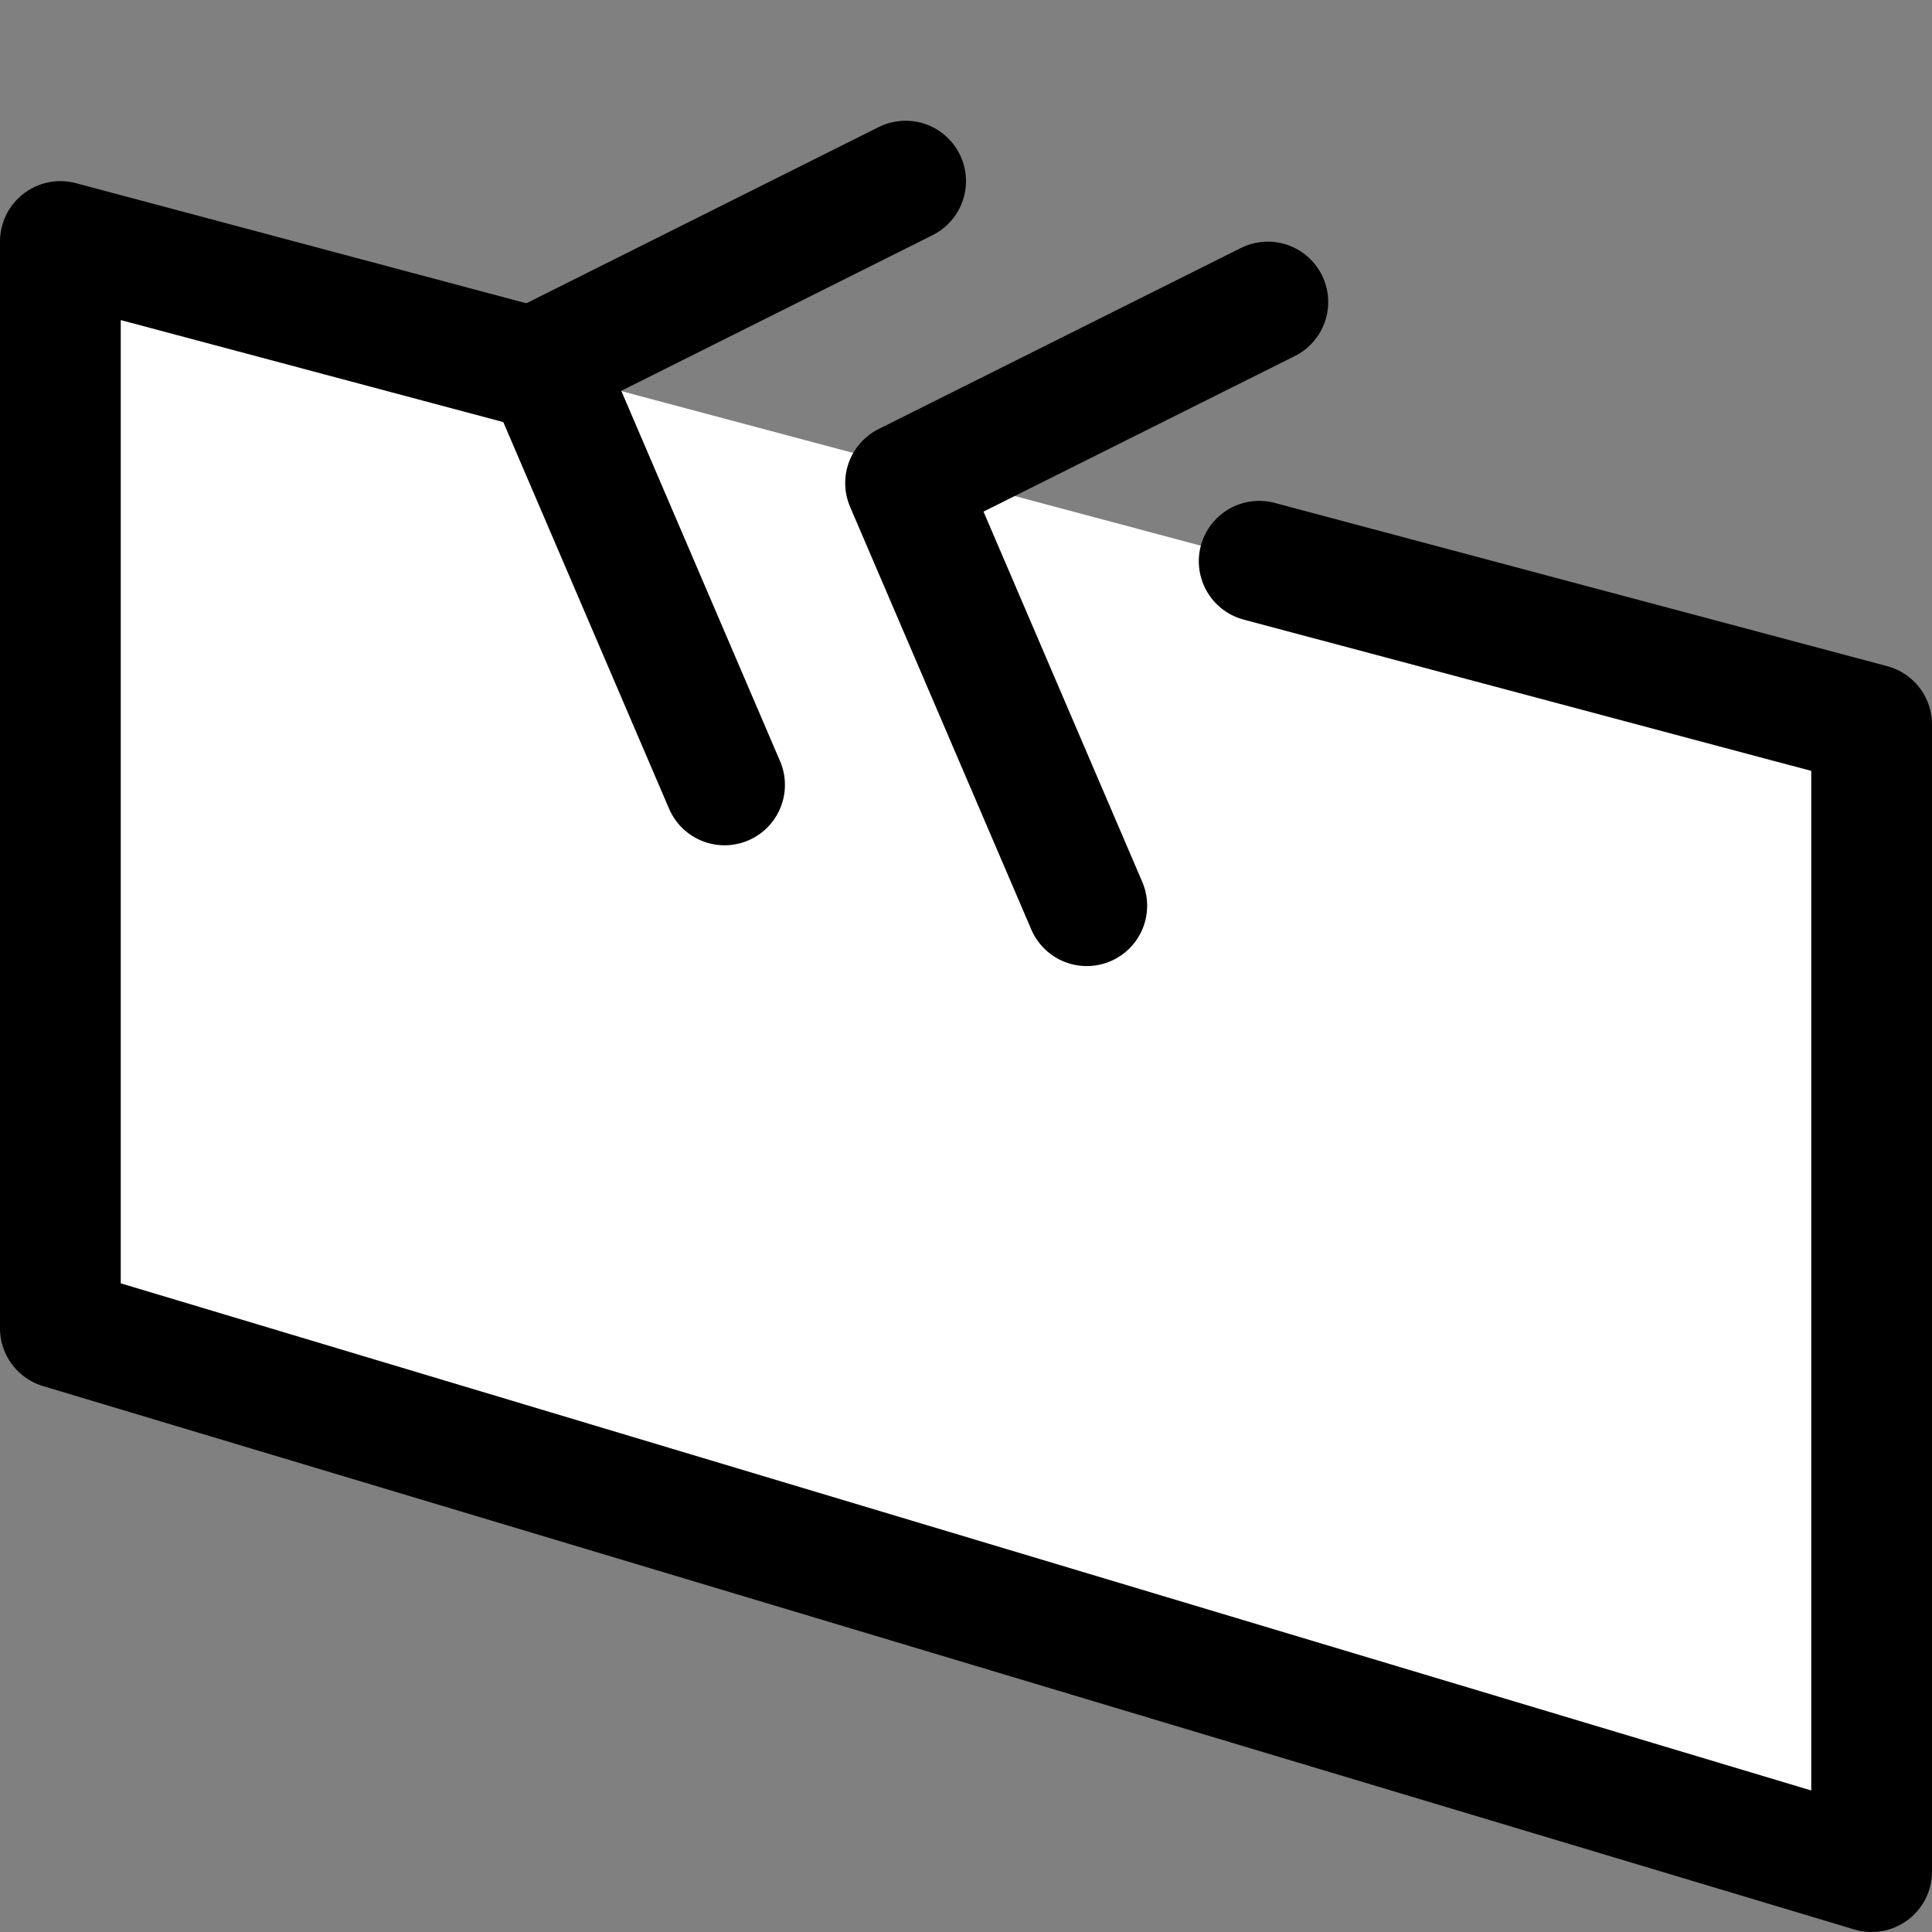 <?xml version="1.0" encoding="UTF-8"?>
<svg width="16px" height="16px" viewBox="0 0 16 16" version="1.1" xmlns="http://www.w3.org/2000/svg" xmlns:xlink="http://www.w3.org/1999/xlink">
    <rect x="0" y="0" width="16" height="16" fill="#808080" stroke="none"/>
    <title>plan/plan-reverse-walls-direction</title>
    <g id="plan/plan-reverse-walls-direction" stroke="none" stroke-width="1" fill="none" fill-rule="evenodd">
        <g id="Group" fill="#DDDDDD" fill-rule="nonzero" opacity="0">
            <g id="Rectangle-Copy-25">
                <rect x="0" y="0" width="16" height="16"></rect>
            </g>
        </g>
        <polyline id="Path" stroke="#000000" fill="#FFFFFF" fill-rule="nonzero" stroke-linecap="round" stroke-linejoin="round" points="10.428 4.648 13.046 5.346 15.5 6 15.5 15.5 0.5 11 0.5 2 4.539 3.077"></polyline>
        <g id="Group-5" transform="translate(7.354, 4.422) rotate(20) translate(-7.354, -4.422) translate(3.731, 1.54)" fill-rule="nonzero" stroke="#000000" stroke-linecap="round" stroke-linejoin="round">
            <polyline id="Path-54-Copy" transform="translate(5.203, 2.839) rotate(-195) translate(-5.203, -2.839) " points="4.832 0.283 6.632 3.639 3.774 5.394"></polyline>
            <polyline id="Path-54-Copy" transform="translate(2.042, 2.925) rotate(-195) translate(-2.042, -2.925) " points="1.671 0.369 3.471 3.725 0.613 5.481"></polyline>
        </g>
    </g>
</svg>